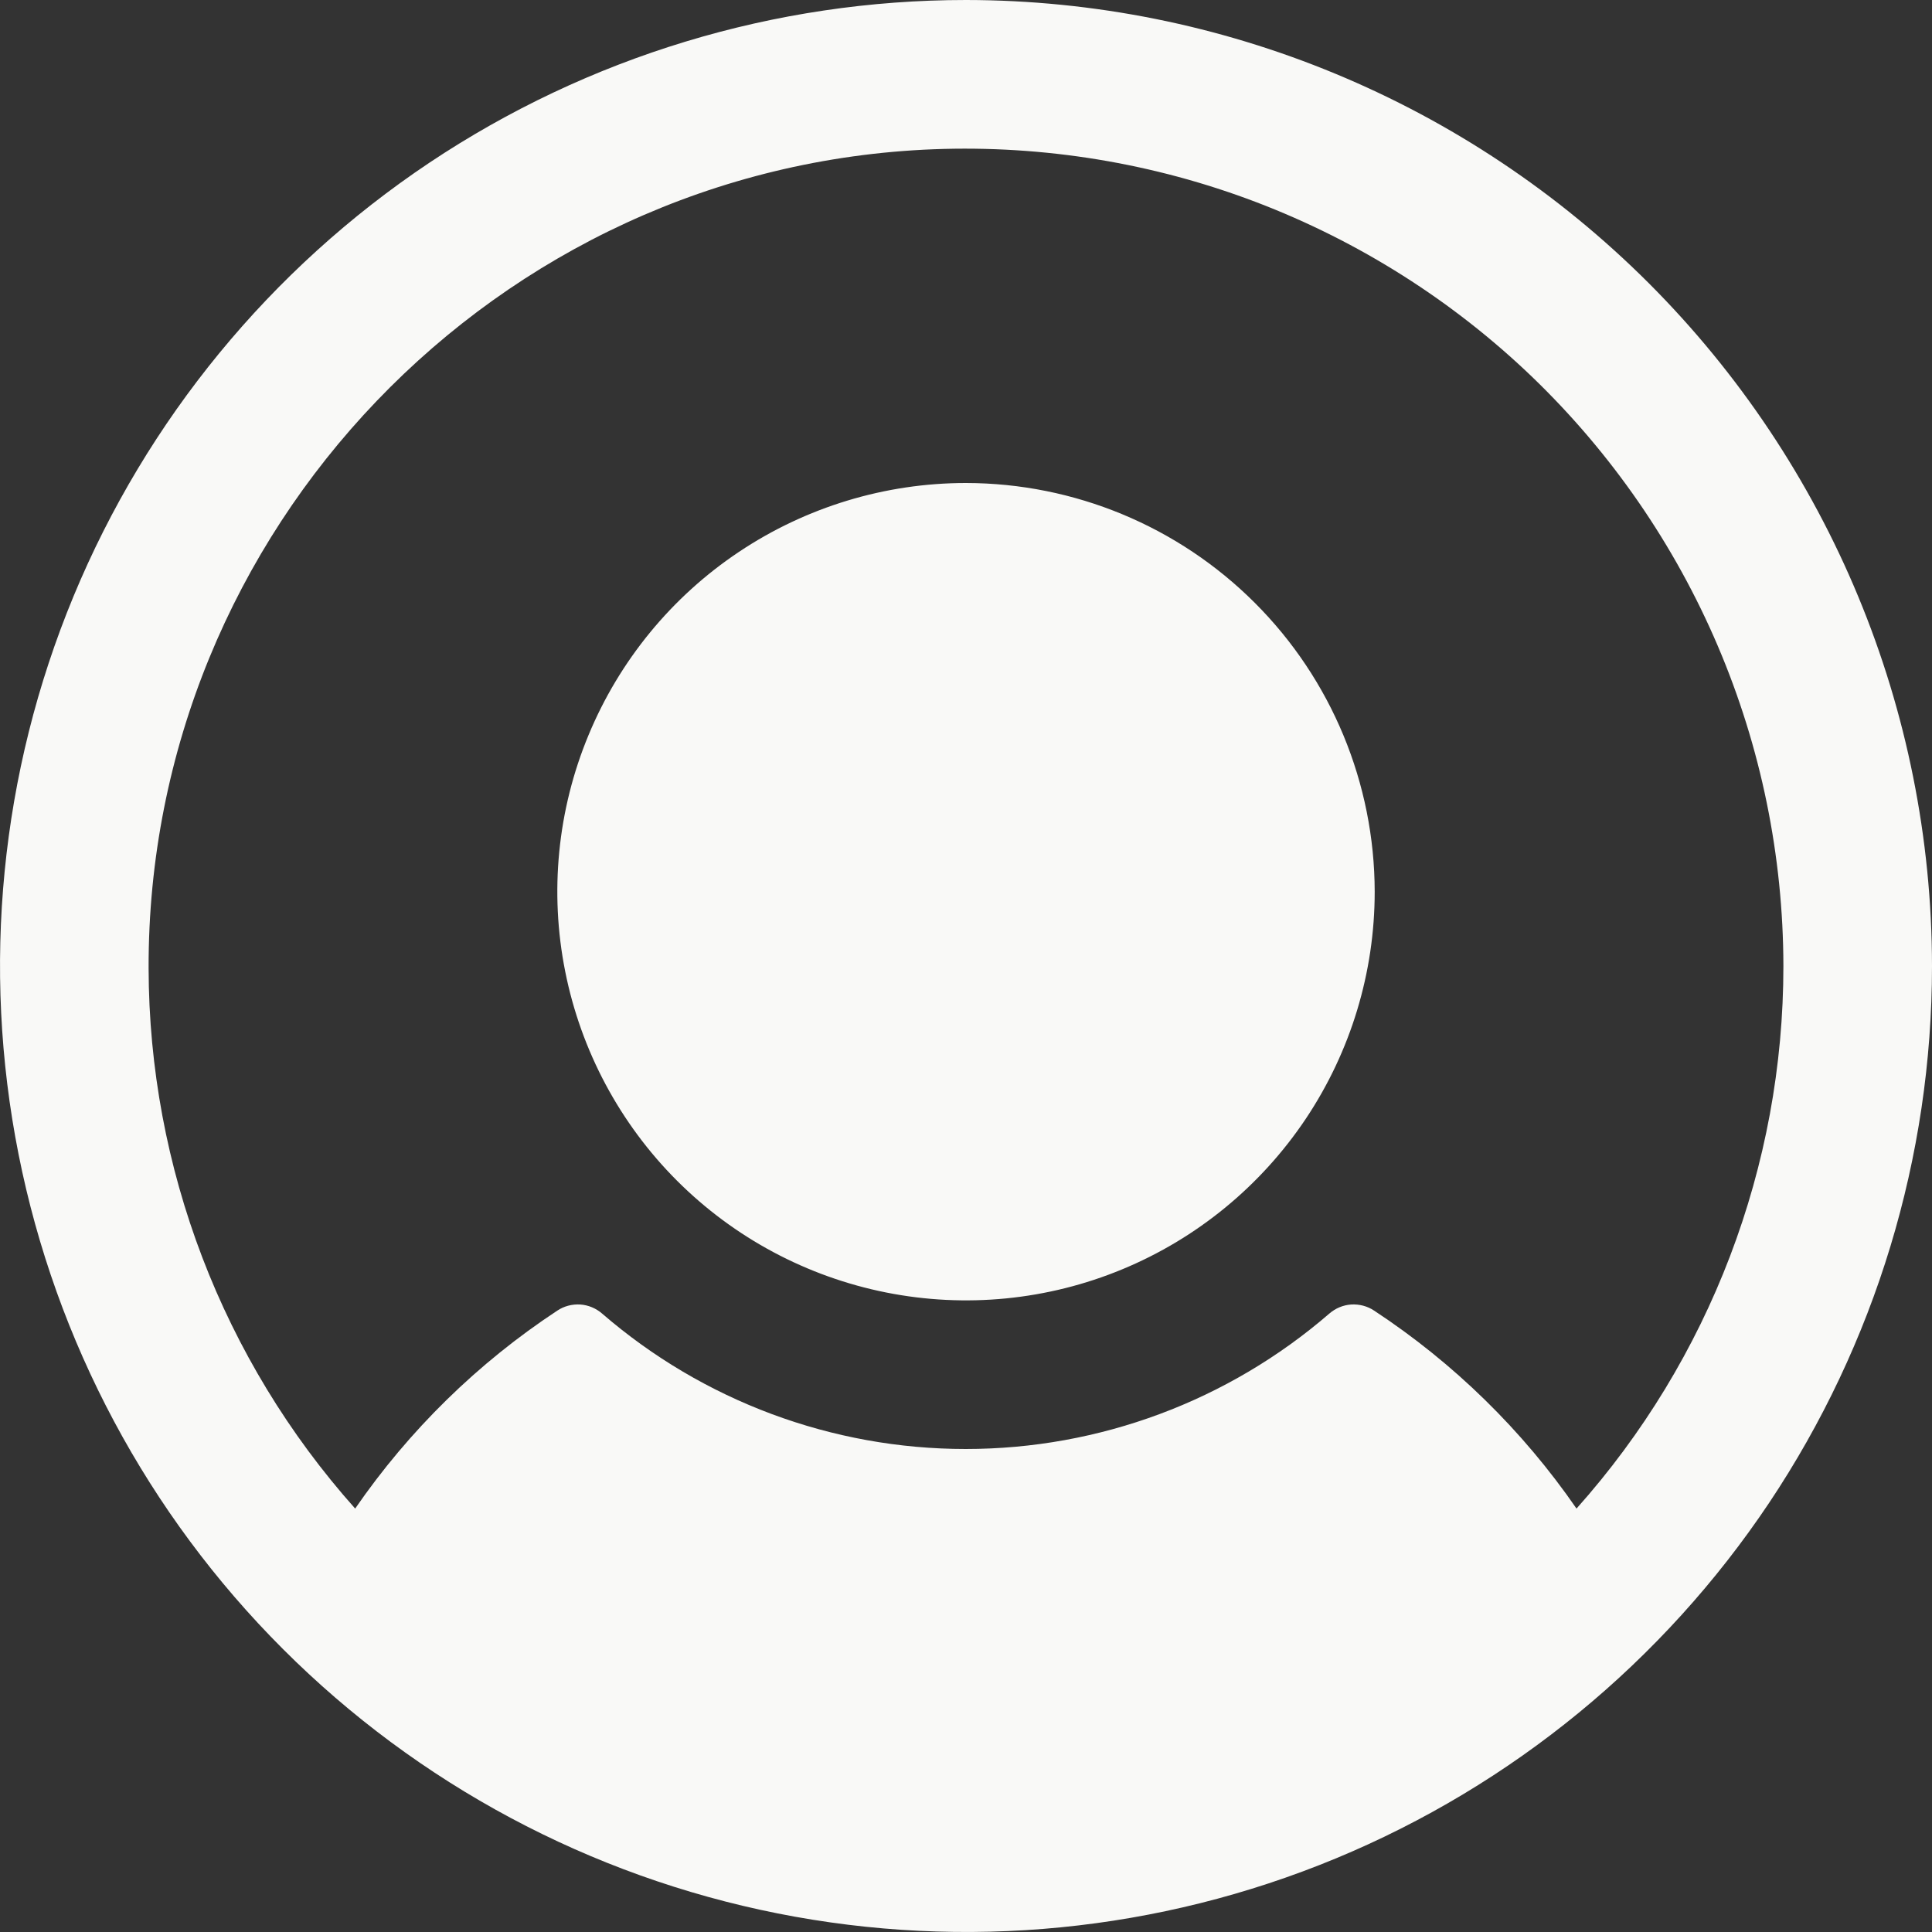 <svg width="24" height="24" viewBox="0 0 24 24" fill="none" xmlns="http://www.w3.org/2000/svg">
<rect x="0" y="0" width="24" height="24" fill="#333333" stroke="none"/>
<g clip-path="url(#clip0_2131_42718)">
<path d="M17.077 11.077C17.077 12.081 16.779 13.063 16.221 13.898C15.663 14.732 14.87 15.383 13.943 15.767C13.015 16.152 11.994 16.252 11.009 16.056C10.025 15.86 9.12 15.377 8.41 14.667C7.7 13.957 7.217 13.052 7.021 12.067C6.825 11.083 6.925 10.062 7.31 9.134C7.694 8.206 8.345 7.413 9.179 6.856C10.014 6.298 10.996 6 12 6C13.346 6.002 14.636 6.537 15.588 7.489C16.54 8.44 17.075 9.731 17.077 11.077ZM24 12C24 14.373 23.296 16.693 21.978 18.667C20.659 20.64 18.785 22.178 16.592 23.087C14.399 23.995 11.987 24.232 9.659 23.769C7.331 23.306 5.193 22.163 3.515 20.485C1.836 18.807 0.694 16.669 0.231 14.341C-0.232 12.013 0.005 9.601 0.913 7.408C1.822 5.215 3.36 3.341 5.333 2.022C7.307 0.704 9.627 0 12 0C15.182 0.003 18.232 1.269 20.482 3.518C22.731 5.768 23.997 8.818 24 12ZM22.154 12C22.152 10.633 21.875 9.281 21.339 8.024C20.803 6.767 20.019 5.631 19.034 4.683C18.048 3.736 16.882 2.998 15.605 2.511C14.328 2.025 12.965 1.802 11.6 1.854C6.165 2.064 1.831 6.591 1.846 12.029C1.851 14.504 2.764 16.892 4.412 18.74C5.083 17.766 5.936 16.931 6.923 16.281C7.007 16.225 7.107 16.199 7.208 16.205C7.309 16.212 7.404 16.252 7.48 16.318C8.735 17.403 10.338 18 11.996 18C13.655 18 15.258 17.403 16.513 16.318C16.589 16.252 16.684 16.212 16.785 16.205C16.886 16.199 16.986 16.225 17.07 16.281C18.058 16.931 18.912 17.766 19.584 18.74C21.24 16.885 22.155 14.486 22.154 12Z" fill="#F9F9F7"/>
</g>
<defs>
<clipPath id="clip0_2131_42718">
<rect width="24" height="24" fill="white"/>
</clipPath>
</defs>
</svg>
